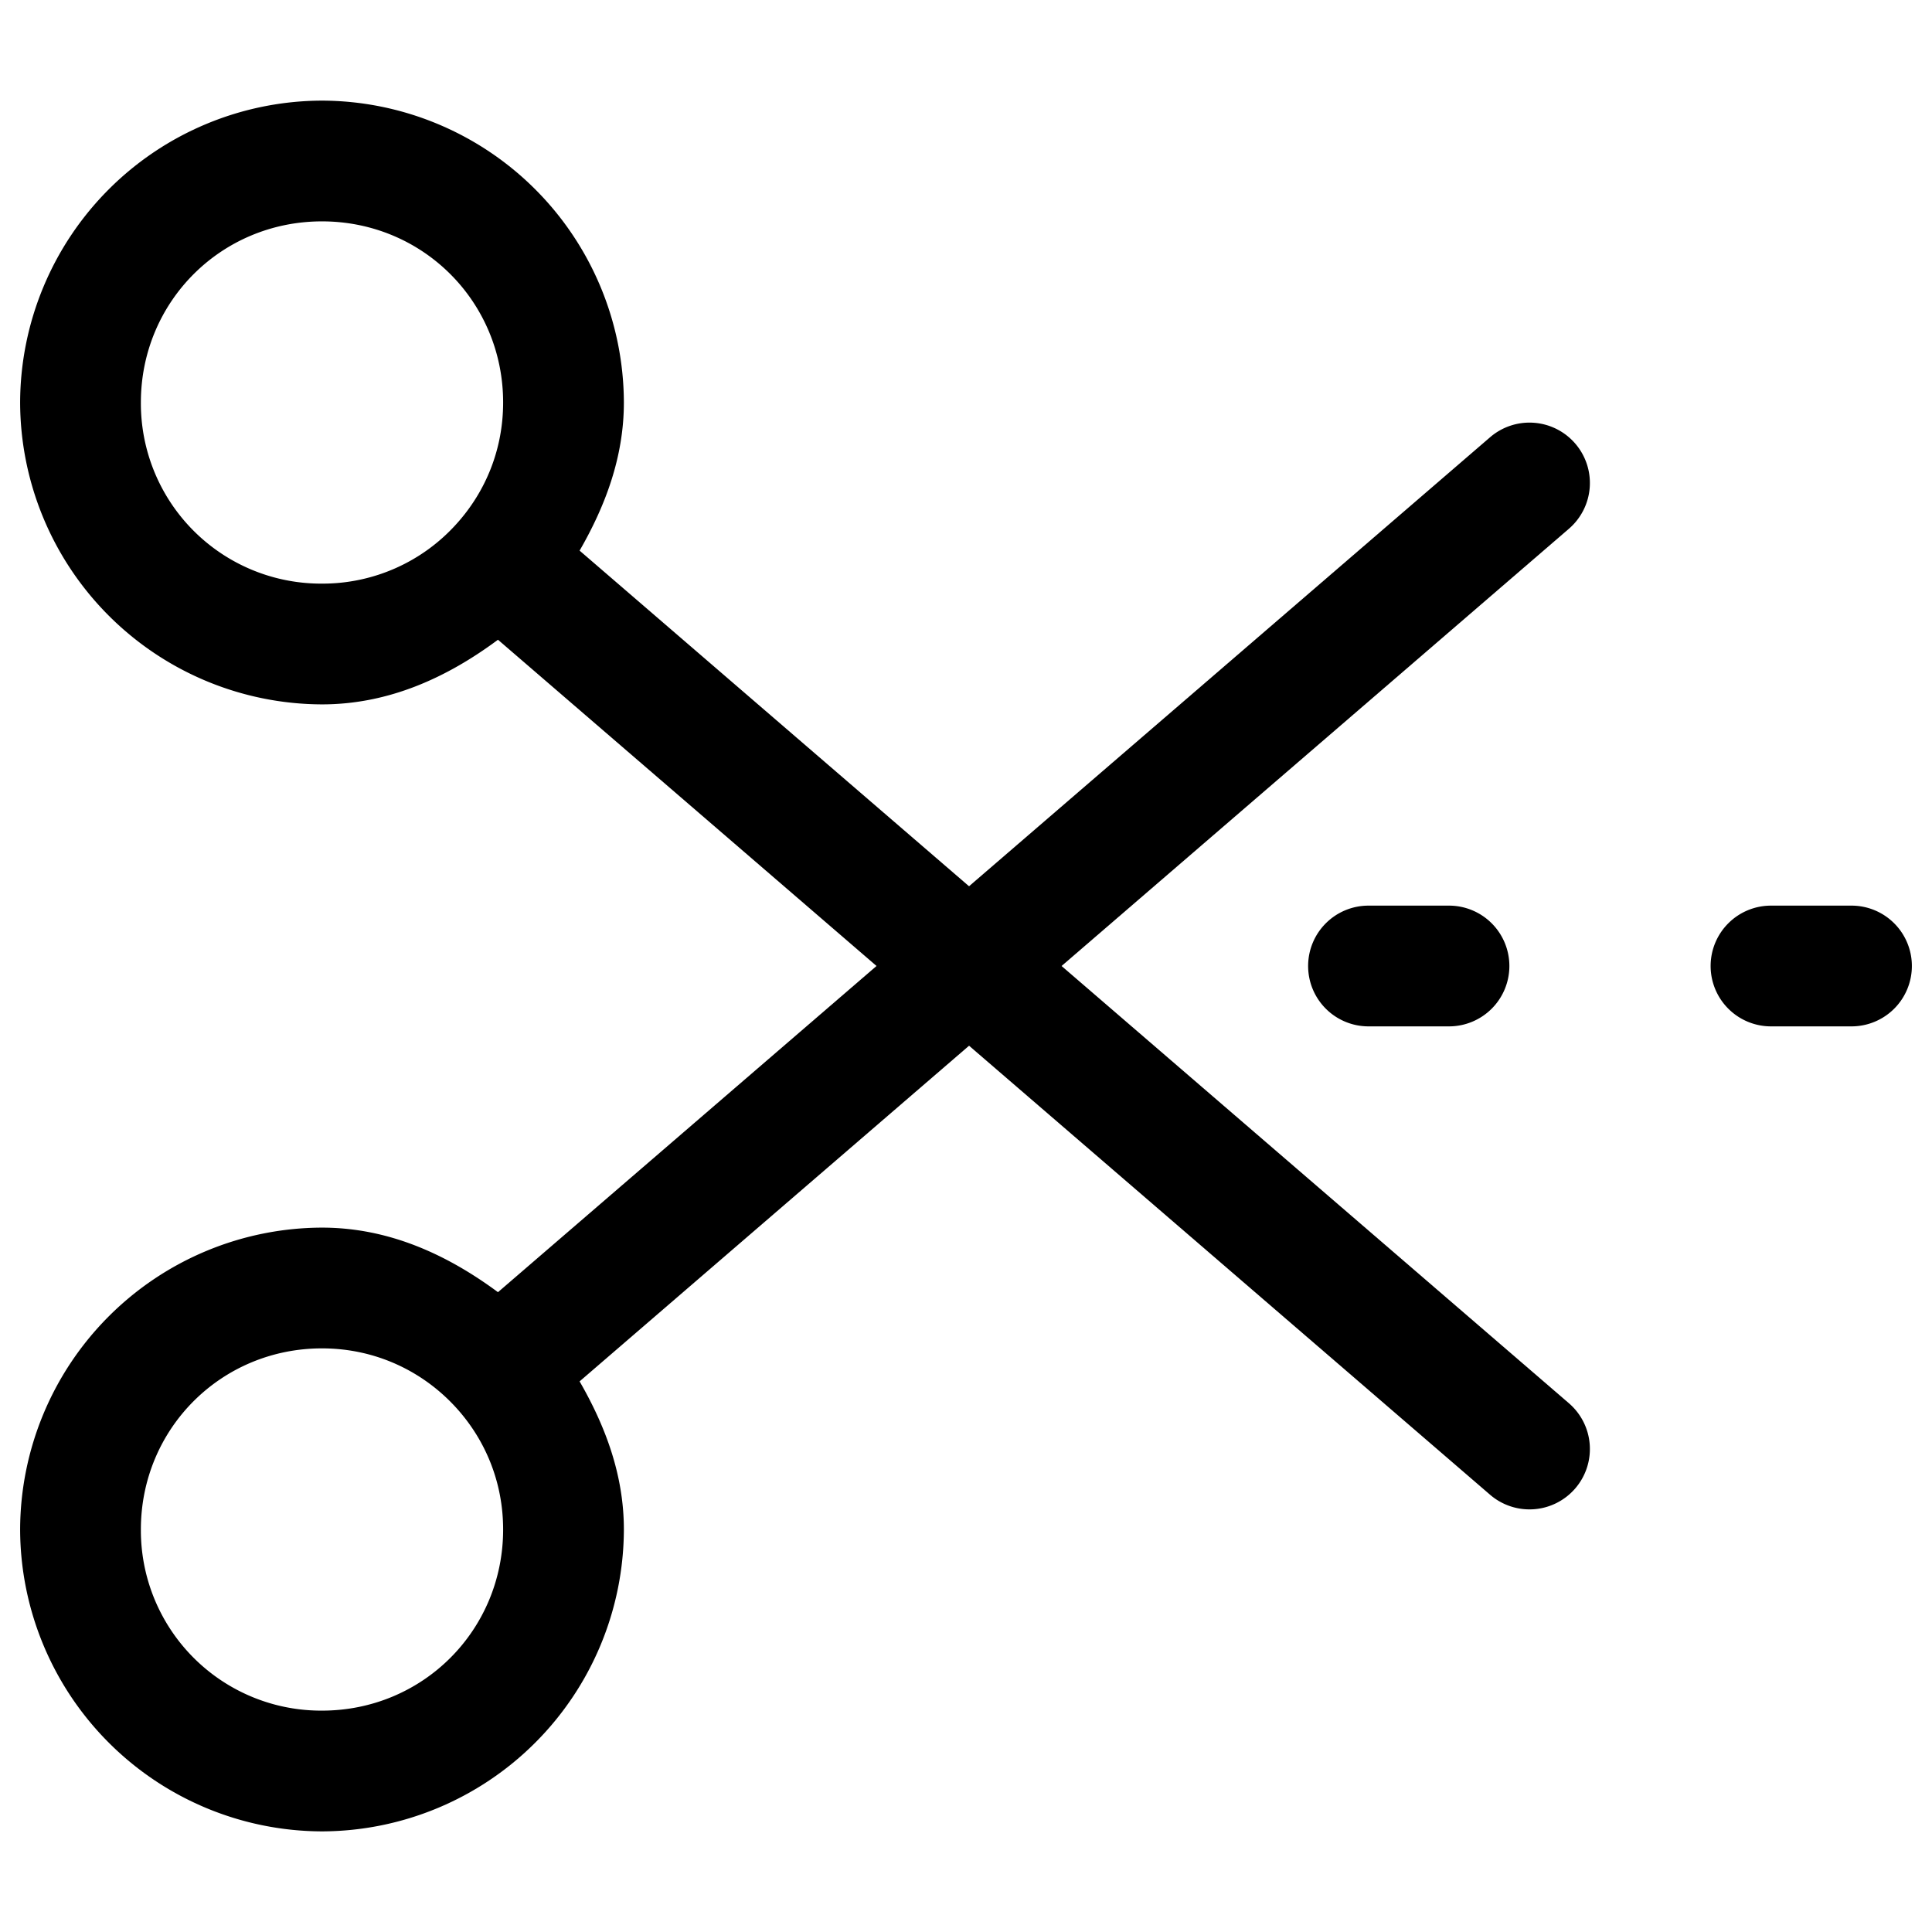 <svg xmlns="http://www.w3.org/2000/svg" width="24" height="24" fill="none" stroke-width="1.5" viewBox="0 0 24 24">
    <path d="M17 11.25a.75.75 0 0 0-.75.75.75.75 0 0 0 .75.75h1a.75.75 0 0 0 .75-.75.75.75 0 0 0-.75-.75h-.5zM22 11.25a.75.75 0 0 0-.75.75.75.75 0 0 0 .75.75h1a.75.75 0 0 0 .75-.75.75.75 0 0 0-.75-.75h-.5zM4 1.25A3.761 3.761 0 0 0 .25 5 3.761 3.761 0 0 0 4 8.75c.834 0 1.56-.338 2.186-.803L18.51 18.568a.75.75 0 0 0 1.058-.078.75.75 0 0 0-.078-1.058L7.2 6.84c.318-.552.55-1.16.55-1.84A3.761 3.761 0 0 0 4 1.25m0 1.5c1.252 0 2.25.998 2.25 2.25 0 .58-.215 1.101-.572 1.5A2.236 2.236 0 0 1 4 7.25 2.239 2.239 0 0 1 1.75 5c0-1.252.998-2.25 2.25-2.25" style="color:#000;fill:currentColor;stroke-linecap:round;stroke-linejoin:round;-inkscape-stroke:none"/>
    <path d="M18.51 5.432 6.186 16.052C5.56 15.589 4.834 15.25 4 15.25A3.761 3.761 0 0 0 .25 19 3.761 3.761 0 0 0 4 22.75 3.761 3.761 0 0 0 7.75 19c0-.68-.232-1.288-.55-1.84L19.49 6.568a.75.75 0 0 0 .078-1.058.75.75 0 0 0-1.058-.078M4 16.75c.671 0 1.265.289 1.678.75.357.399.572.92.572 1.5 0 1.252-.998 2.25-2.25 2.25A2.239 2.239 0 0 1 1.75 19c0-1.252.998-2.25 2.25-2.25" style="color:#000;fill:currentColor;stroke-linecap:round;stroke-linejoin:round;-inkscape-stroke:none"/>
</svg>
